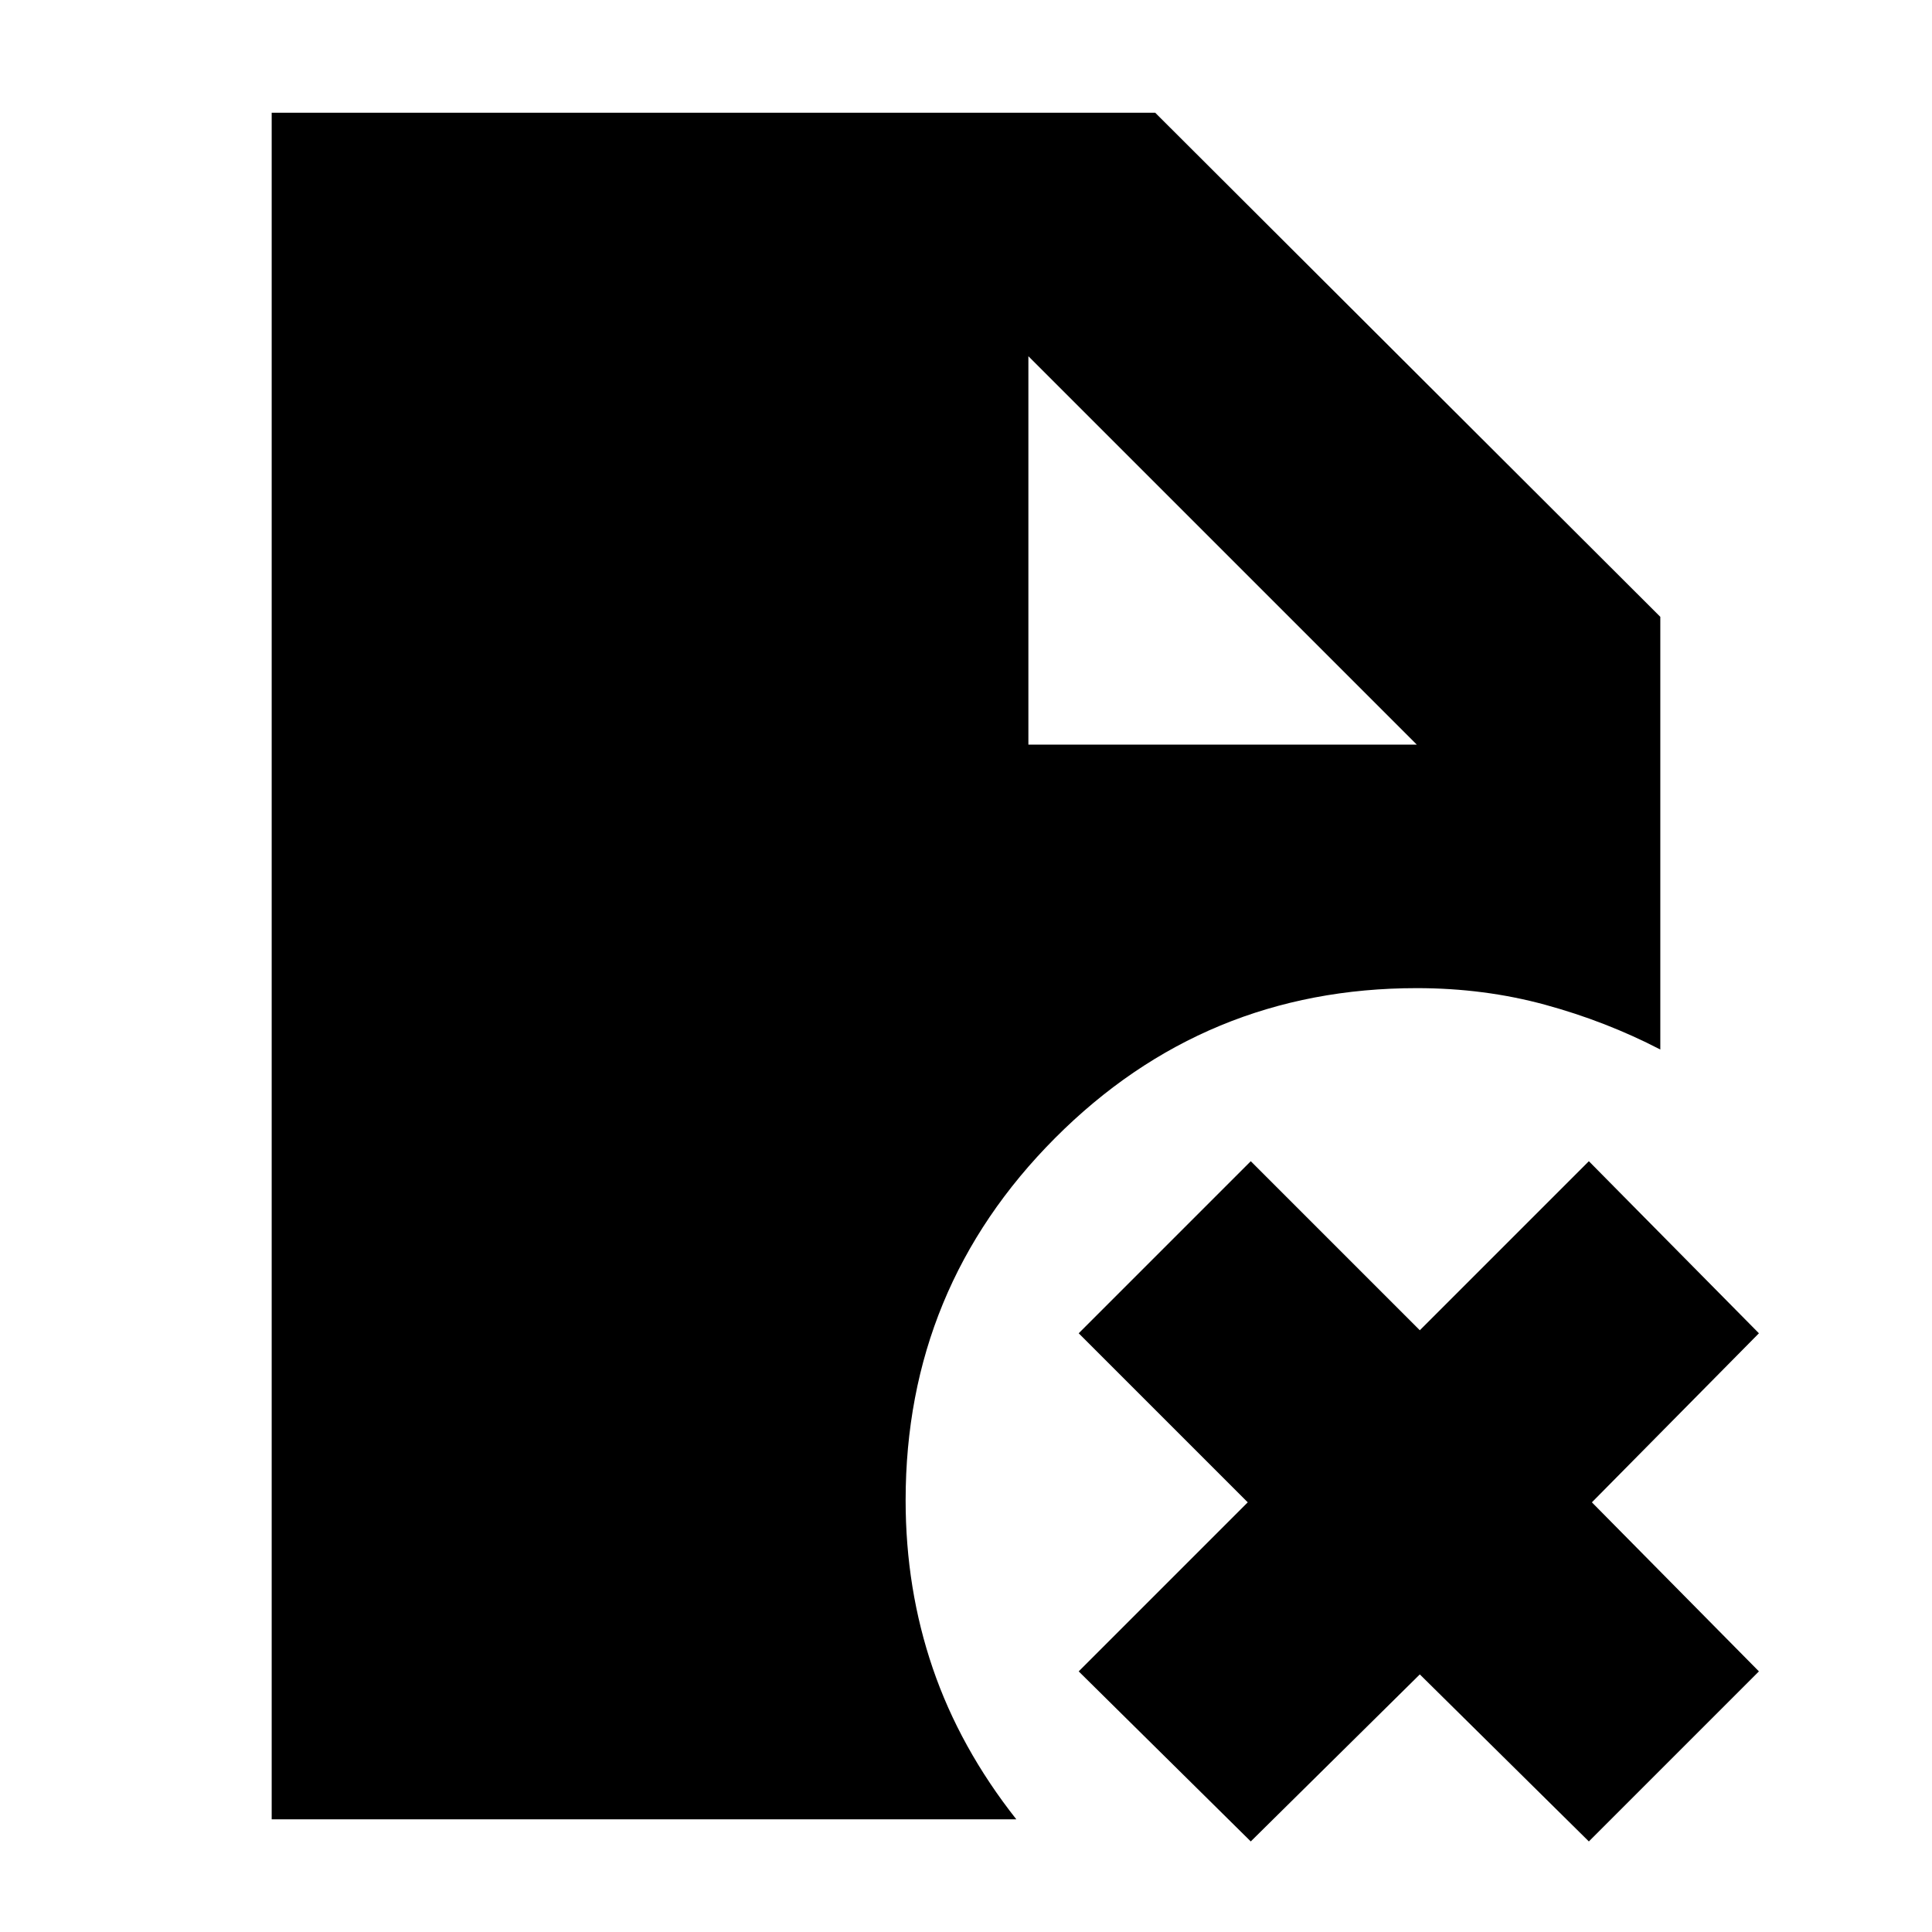 <svg xmlns="http://www.w3.org/2000/svg" height="24" viewBox="0 -960 960 960" width="24"><path d="M511-590h193L511-783v193ZM621.5-45 536-129.5l84-84-84-84 85.5-85.5 84 84 84-84 84.5 85.5-83 84 83 84L789.5-45l-84-83-84 83ZM135-56v-848h439l251 250.5v215q-27-14-57.25-22.25T704-469q-105.5 0-179.75 74.5T450-214.5q0 44 13.5 83.5T505-56H135Z"/></svg>